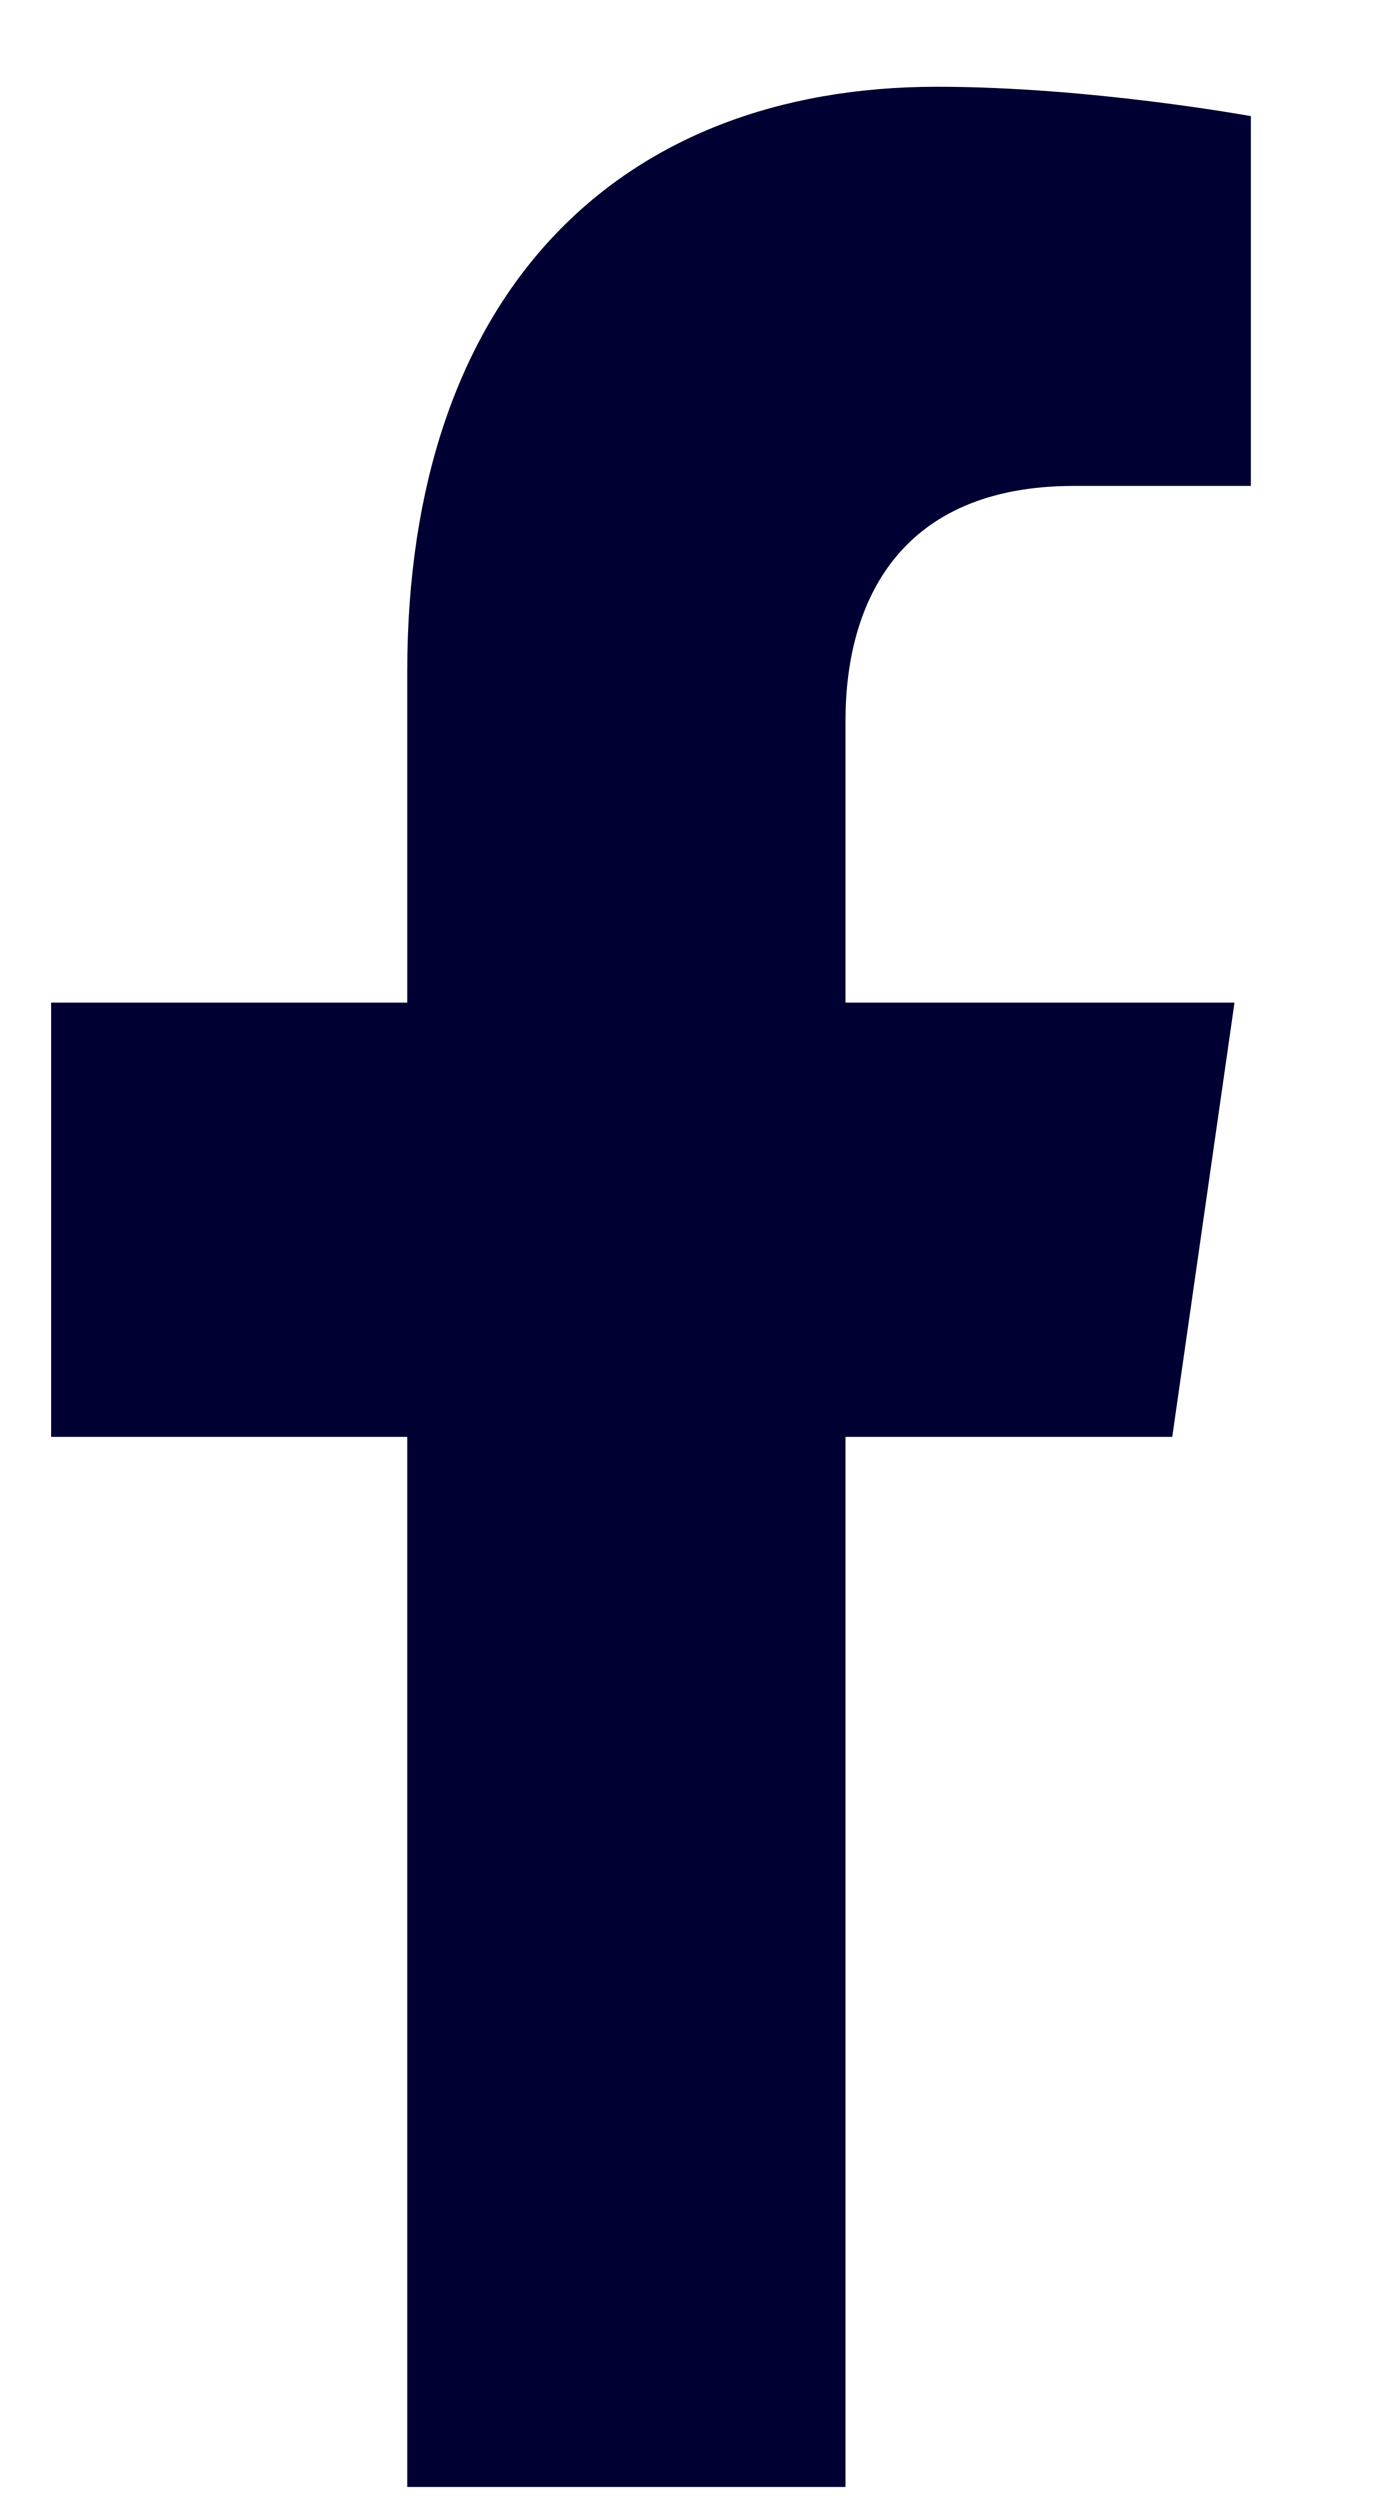 <svg width="11" height="20" viewBox="0 0 11 20" fill="none" xmlns="http://www.w3.org/2000/svg">
<path d="M9.378 11.494L9.876 8.02H6.764V5.765C6.764 4.814 7.198 3.887 8.592 3.887H10.007V0.929C10.007 0.929 8.723 0.694 7.496 0.694C4.933 0.694 3.258 2.359 3.258 5.371V8.02H0.409V11.494H3.258V19.894H6.764V11.494H9.378Z" fill="#000033"/>
</svg>
